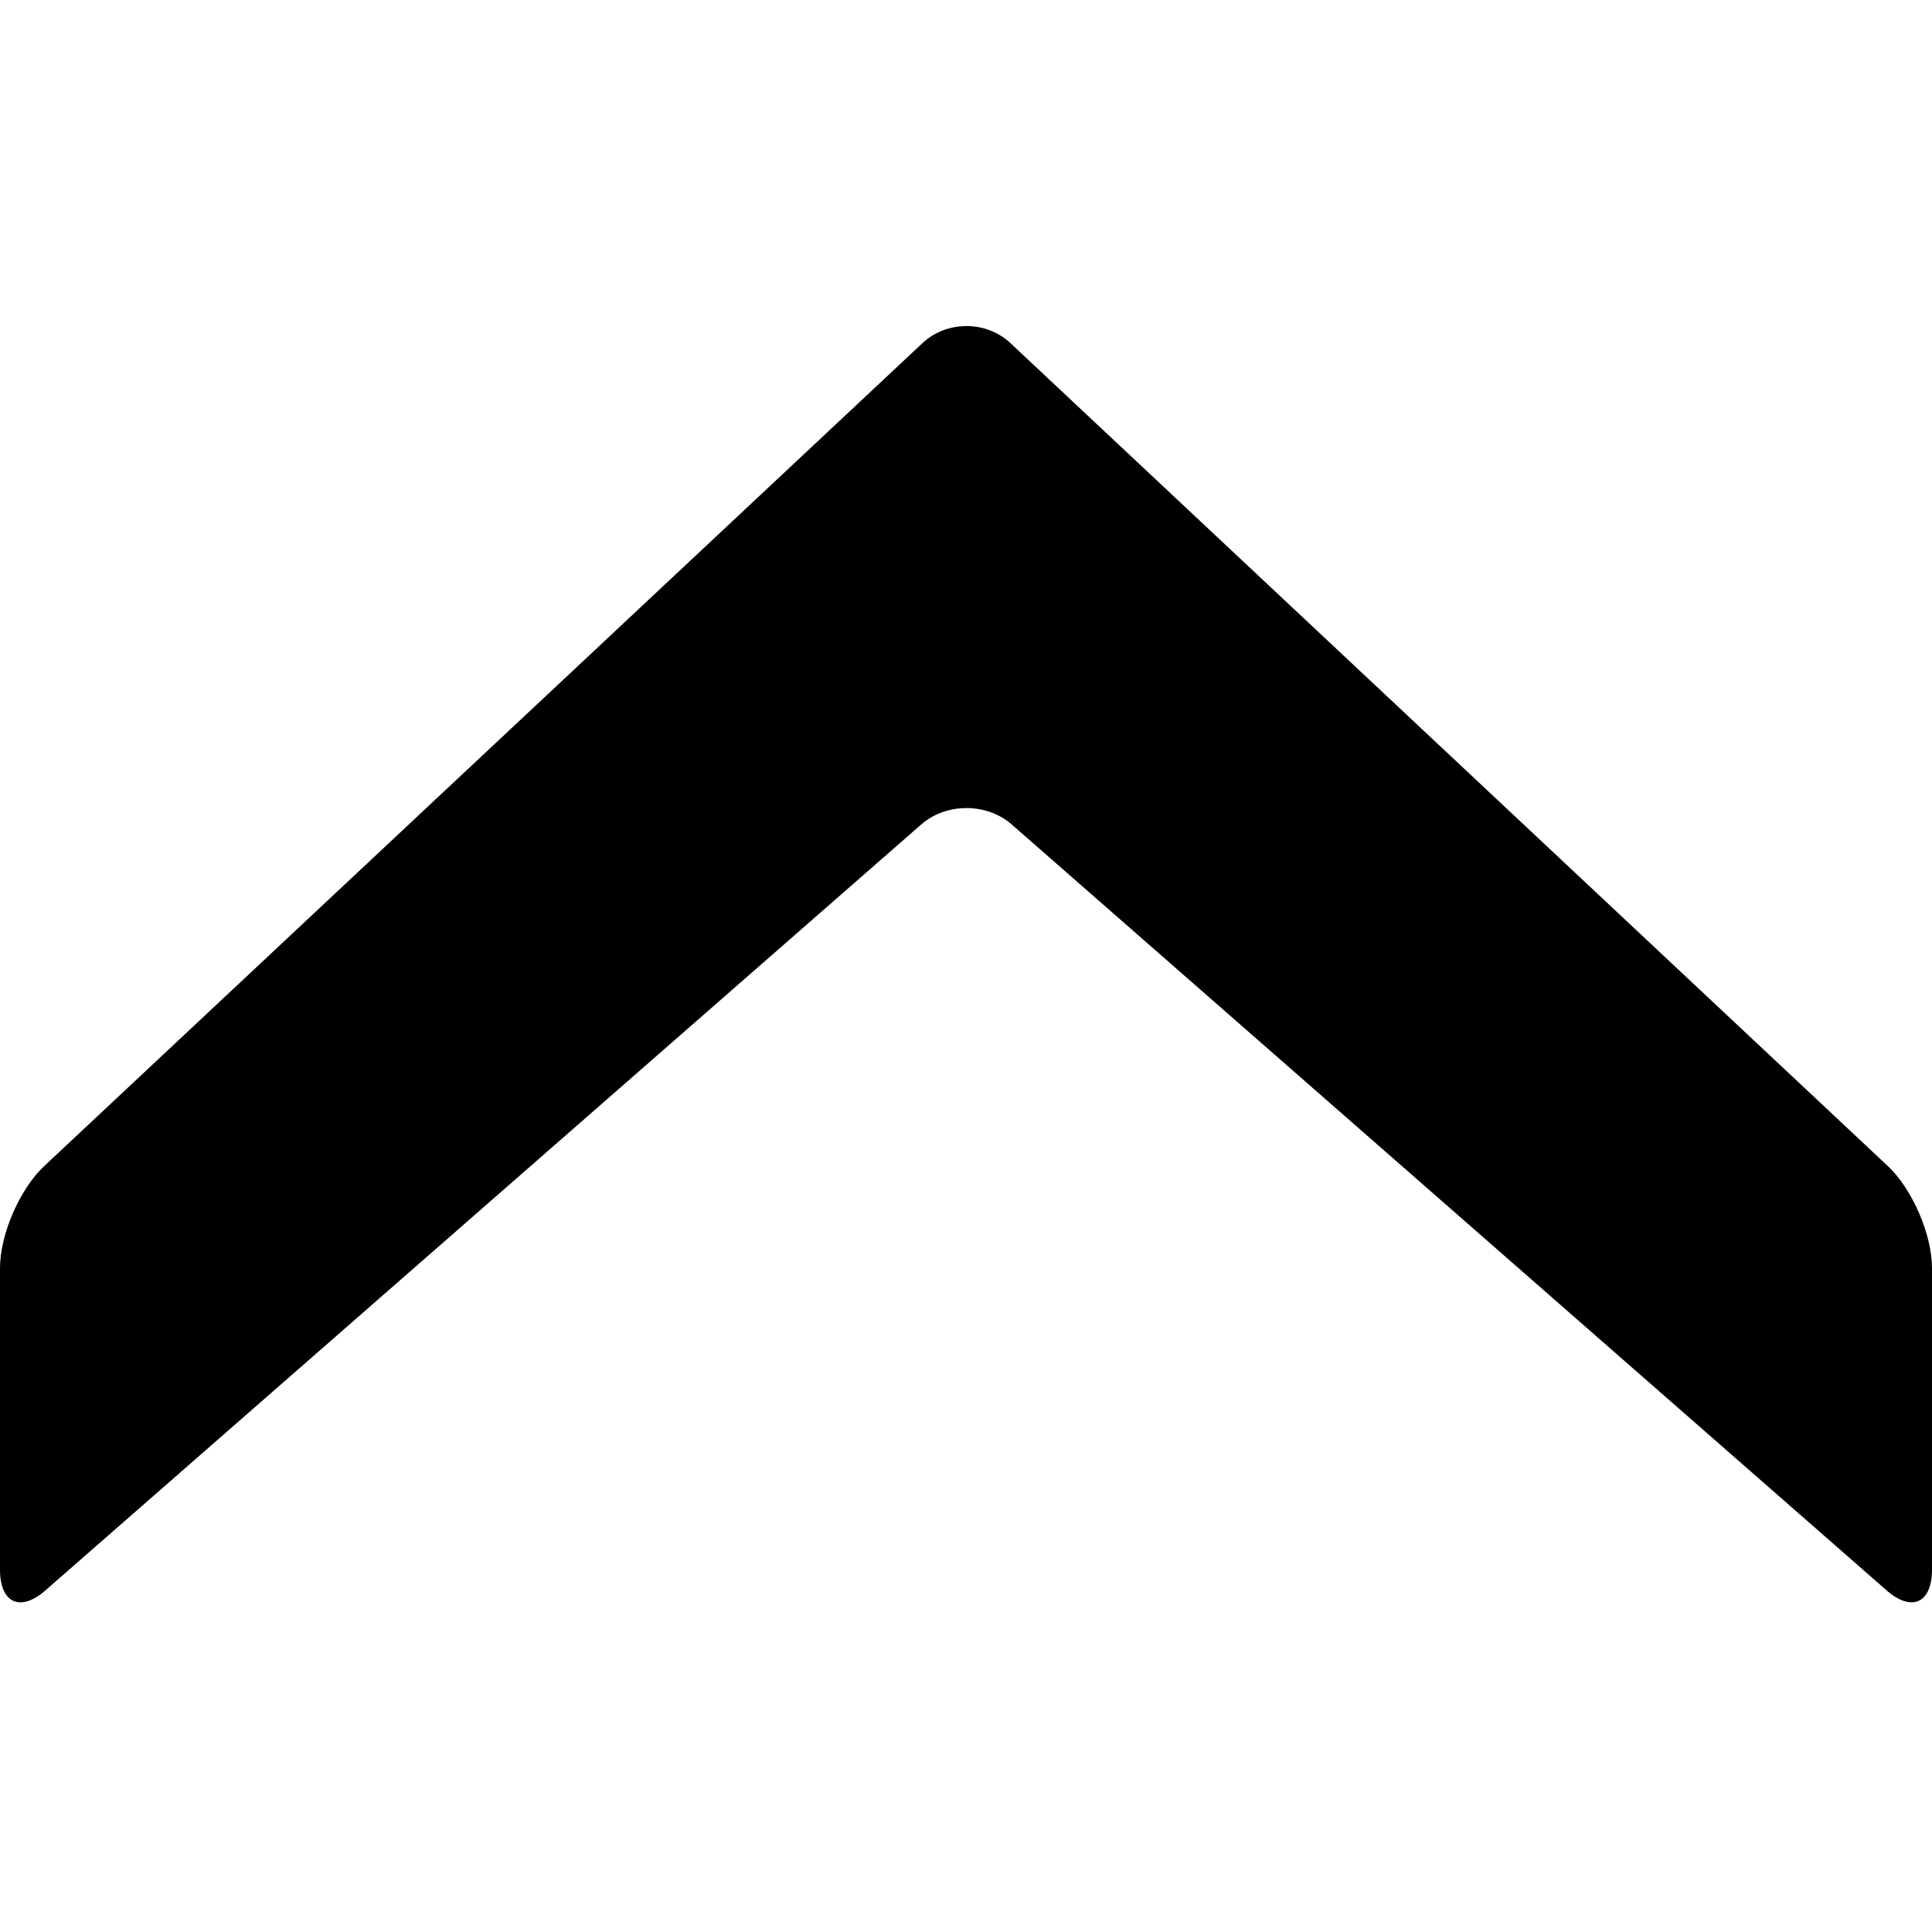 <svg width="64px" height="64px" viewBox="0 0 64 64" version="1.1" xmlns="http://www.w3.org/2000/svg" class="icon-chevron-top svg-icon"><g fill-rule="evenodd"><g class="chevron-top"><path d="M33.473,11.367 C32.668,10.612 31.362,10.613 30.557,11.367 L1.459,38.633 C0.653,39.388 0,40.897 0,42.006 L0,51.994 C0,53.102 0.669,53.415 1.501,52.687 L30.515,27.313 C31.344,26.588 32.684,26.585 33.516,27.313 L62.5,52.687 C63.329,53.412 64,53.103 64,51.994 L64,42.006 C64,40.898 63.347,39.387 62.543,38.633 L33.473,11.367 Z"></path></g></g></svg>